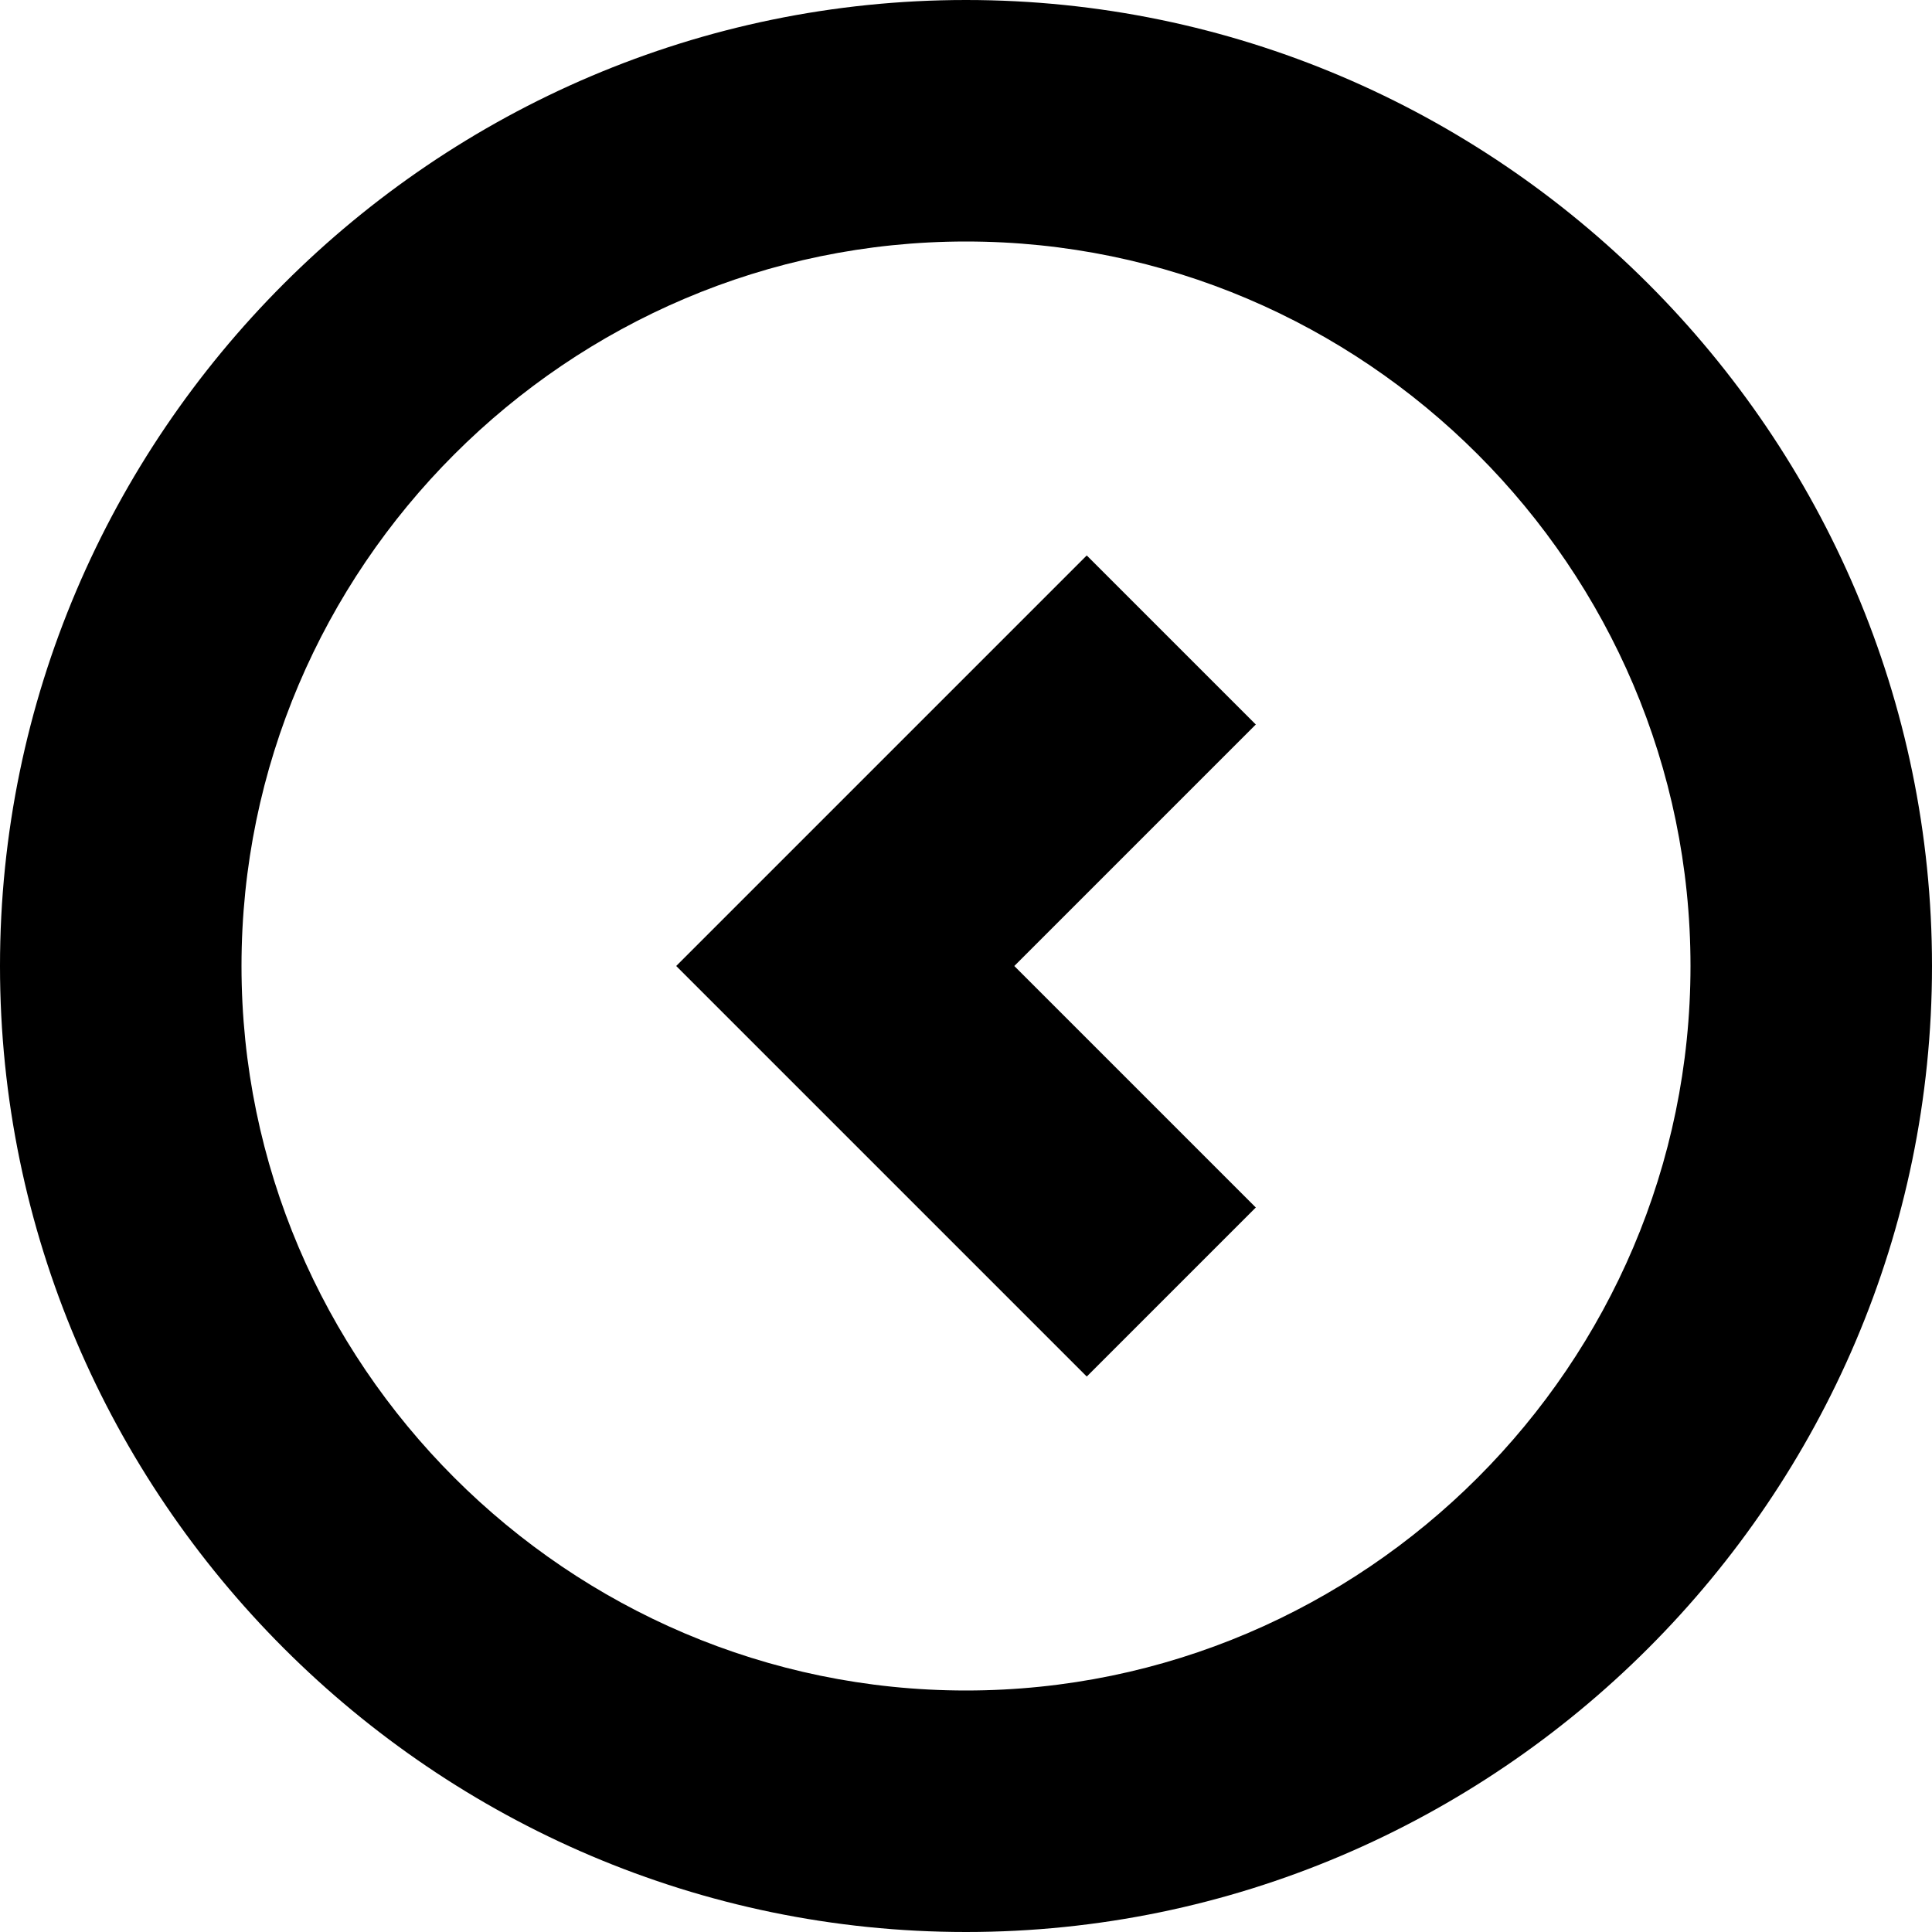 <svg xmlns="http://www.w3.org/2000/svg" viewBox="0 0 16 16" height="16" width="16"><title>c o caret left</title><g fill="currentColor"><polygon data-color="color-2" points="9,4.6 10.4,6 8.4,8 10.4,10 9,11.4 5.6,8 "></polygon> <path fill="currentColor" d="M8,16c4.4,0,8-3.6,8-8s-3.6-8-8-8S0,3.6,0,8S3.6,16,8,16z M8,2c3.3,0,6,2.7,6,6s-2.7,6-6,6s-6-2.7-6-6 S4.7,2,8,2z"></path></g></svg>
